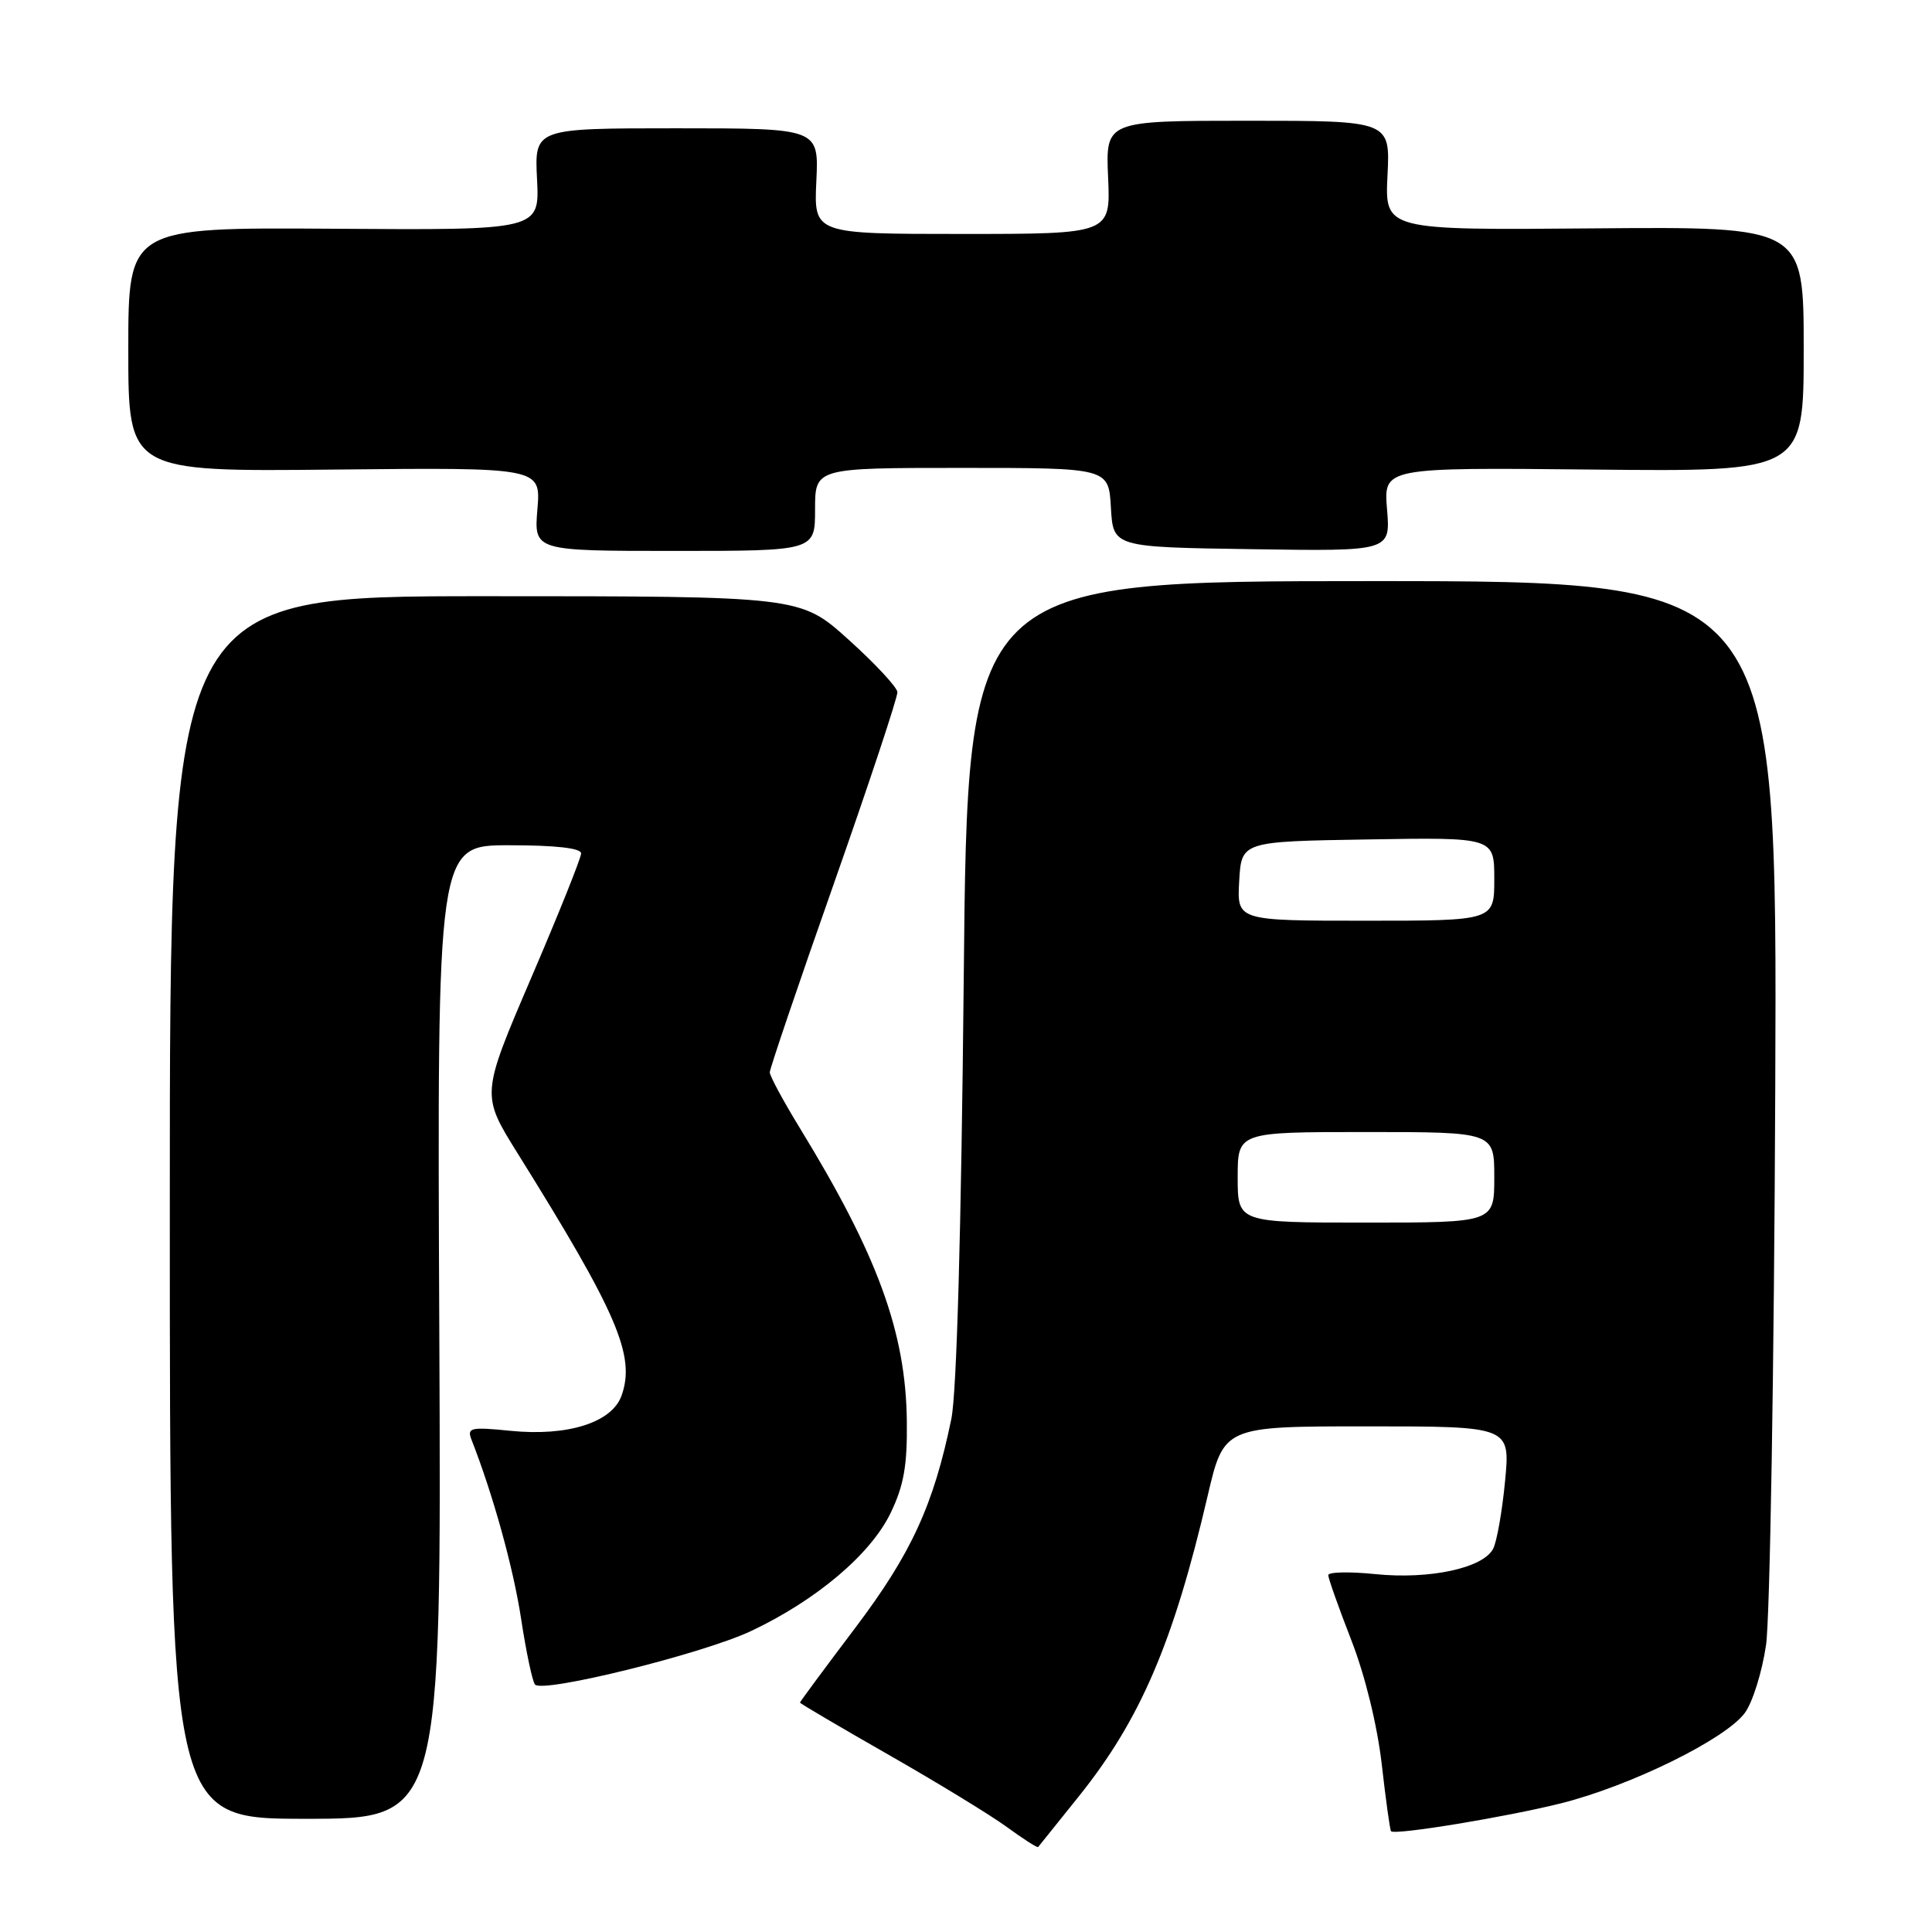 <?xml version="1.0" encoding="UTF-8" standalone="no"?>
<!DOCTYPE svg PUBLIC "-//W3C//DTD SVG 1.1//EN" "http://www.w3.org/Graphics/SVG/1.1/DTD/svg11.dtd" >
<svg xmlns="http://www.w3.org/2000/svg" xmlns:xlink="http://www.w3.org/1999/xlink" version="1.1" viewBox="0 0 256 256">
 <g >
 <path fill="currentColor"
d=" M 142.97 238.00 C 151.11 227.85 155.49 217.63 160.01 198.25 C 162.17 189.00 162.17 189.00 181.14 189.00 C 200.12 189.00 200.12 189.00 199.43 196.25 C 199.05 200.24 198.34 204.27 197.85 205.22 C 196.53 207.78 189.43 209.31 182.25 208.58 C 178.81 208.23 176.00 208.29 176.00 208.72 C 176.01 209.15 177.38 213.03 179.06 217.34 C 180.89 222.04 182.50 228.64 183.09 233.79 C 183.63 238.53 184.18 242.51 184.32 242.65 C 184.85 243.19 199.61 240.76 206.84 238.95 C 216.07 236.63 228.64 230.45 231.20 226.97 C 232.23 225.58 233.49 221.53 234.01 217.97 C 234.53 214.41 235.08 181.24 235.23 144.25 C 235.50 77.00 235.50 77.00 181.85 77.00 C 128.20 77.00 128.20 77.00 127.70 129.75 C 127.37 163.04 126.77 184.53 126.06 188.00 C 123.71 199.43 120.74 205.89 113.31 215.72 C 109.29 221.04 106.00 225.49 106.00 225.60 C 106.00 225.72 111.29 228.83 117.75 232.52 C 124.21 236.21 131.27 240.52 133.43 242.10 C 135.59 243.68 137.45 244.87 137.56 244.74 C 137.67 244.61 140.11 241.57 142.97 238.00 Z  M 58.21 176.50 C 57.92 112.00 57.92 112.00 67.46 112.00 C 73.63 112.00 77.00 112.38 77.00 113.08 C 77.00 113.68 74.02 121.11 70.37 129.61 C 63.75 145.06 63.75 145.06 68.56 152.78 C 81.81 174.02 84.22 179.62 82.37 184.90 C 81.11 188.49 75.26 190.35 67.64 189.59 C 62.35 189.06 61.86 189.18 62.47 190.75 C 65.34 198.07 68.02 207.75 69.05 214.50 C 69.72 218.90 70.55 222.82 70.89 223.21 C 71.93 224.38 93.08 219.15 99.50 216.13 C 108.15 212.05 115.35 205.97 118.00 200.50 C 119.76 196.86 120.23 194.21 120.16 188.31 C 120.03 176.54 116.30 166.32 105.98 149.47 C 103.79 145.89 102.00 142.57 102.00 142.09 C 102.00 141.61 105.82 130.34 110.50 117.06 C 115.17 103.77 118.96 92.36 118.91 91.70 C 118.85 91.04 115.94 87.91 112.43 84.75 C 106.05 79.00 106.05 79.00 64.28 79.00 C 22.50 79.00 22.50 79.00 22.50 160.00 C 22.50 241.00 22.50 241.00 40.50 241.00 C 58.50 241.00 58.50 241.00 58.21 176.50 Z  M 108.00 67.50 C 108.00 62.00 108.00 62.00 127.45 62.00 C 146.90 62.00 146.90 62.00 147.20 67.25 C 147.50 72.50 147.50 72.50 165.88 72.77 C 184.25 73.05 184.25 73.05 183.79 67.49 C 183.33 61.94 183.33 61.94 211.17 62.22 C 239.00 62.50 239.00 62.50 239.00 46.26 C 239.00 30.03 239.00 30.03 211.25 30.26 C 183.50 30.50 183.50 30.50 183.85 23.25 C 184.21 16.00 184.21 16.00 165.35 16.00 C 146.50 16.00 146.50 16.00 146.83 23.50 C 147.16 31.00 147.16 31.00 127.50 31.00 C 107.84 31.00 107.84 31.00 108.17 24.00 C 108.50 17.00 108.50 17.00 89.66 17.00 C 70.82 17.00 70.82 17.00 71.16 23.75 C 71.50 30.50 71.50 30.50 44.25 30.31 C 17.00 30.13 17.00 30.13 17.00 46.31 C 17.00 62.50 17.00 62.50 44.33 62.22 C 71.67 61.94 71.67 61.94 71.21 67.47 C 70.75 73.00 70.75 73.00 89.38 73.00 C 108.00 73.00 108.00 73.00 108.00 67.50 Z  M 164.00 156.00 C 164.00 150.00 164.00 150.00 181.00 150.00 C 198.00 150.00 198.00 150.00 198.00 156.00 C 198.00 162.00 198.00 162.00 181.00 162.00 C 164.00 162.00 164.00 162.00 164.00 156.00 Z  M 164.20 116.75 C 164.50 111.50 164.50 111.50 181.25 111.23 C 198.00 110.95 198.00 110.95 198.00 116.48 C 198.00 122.00 198.00 122.00 180.95 122.00 C 163.90 122.00 163.90 122.00 164.20 116.75 Z "/>
</g>
</svg>